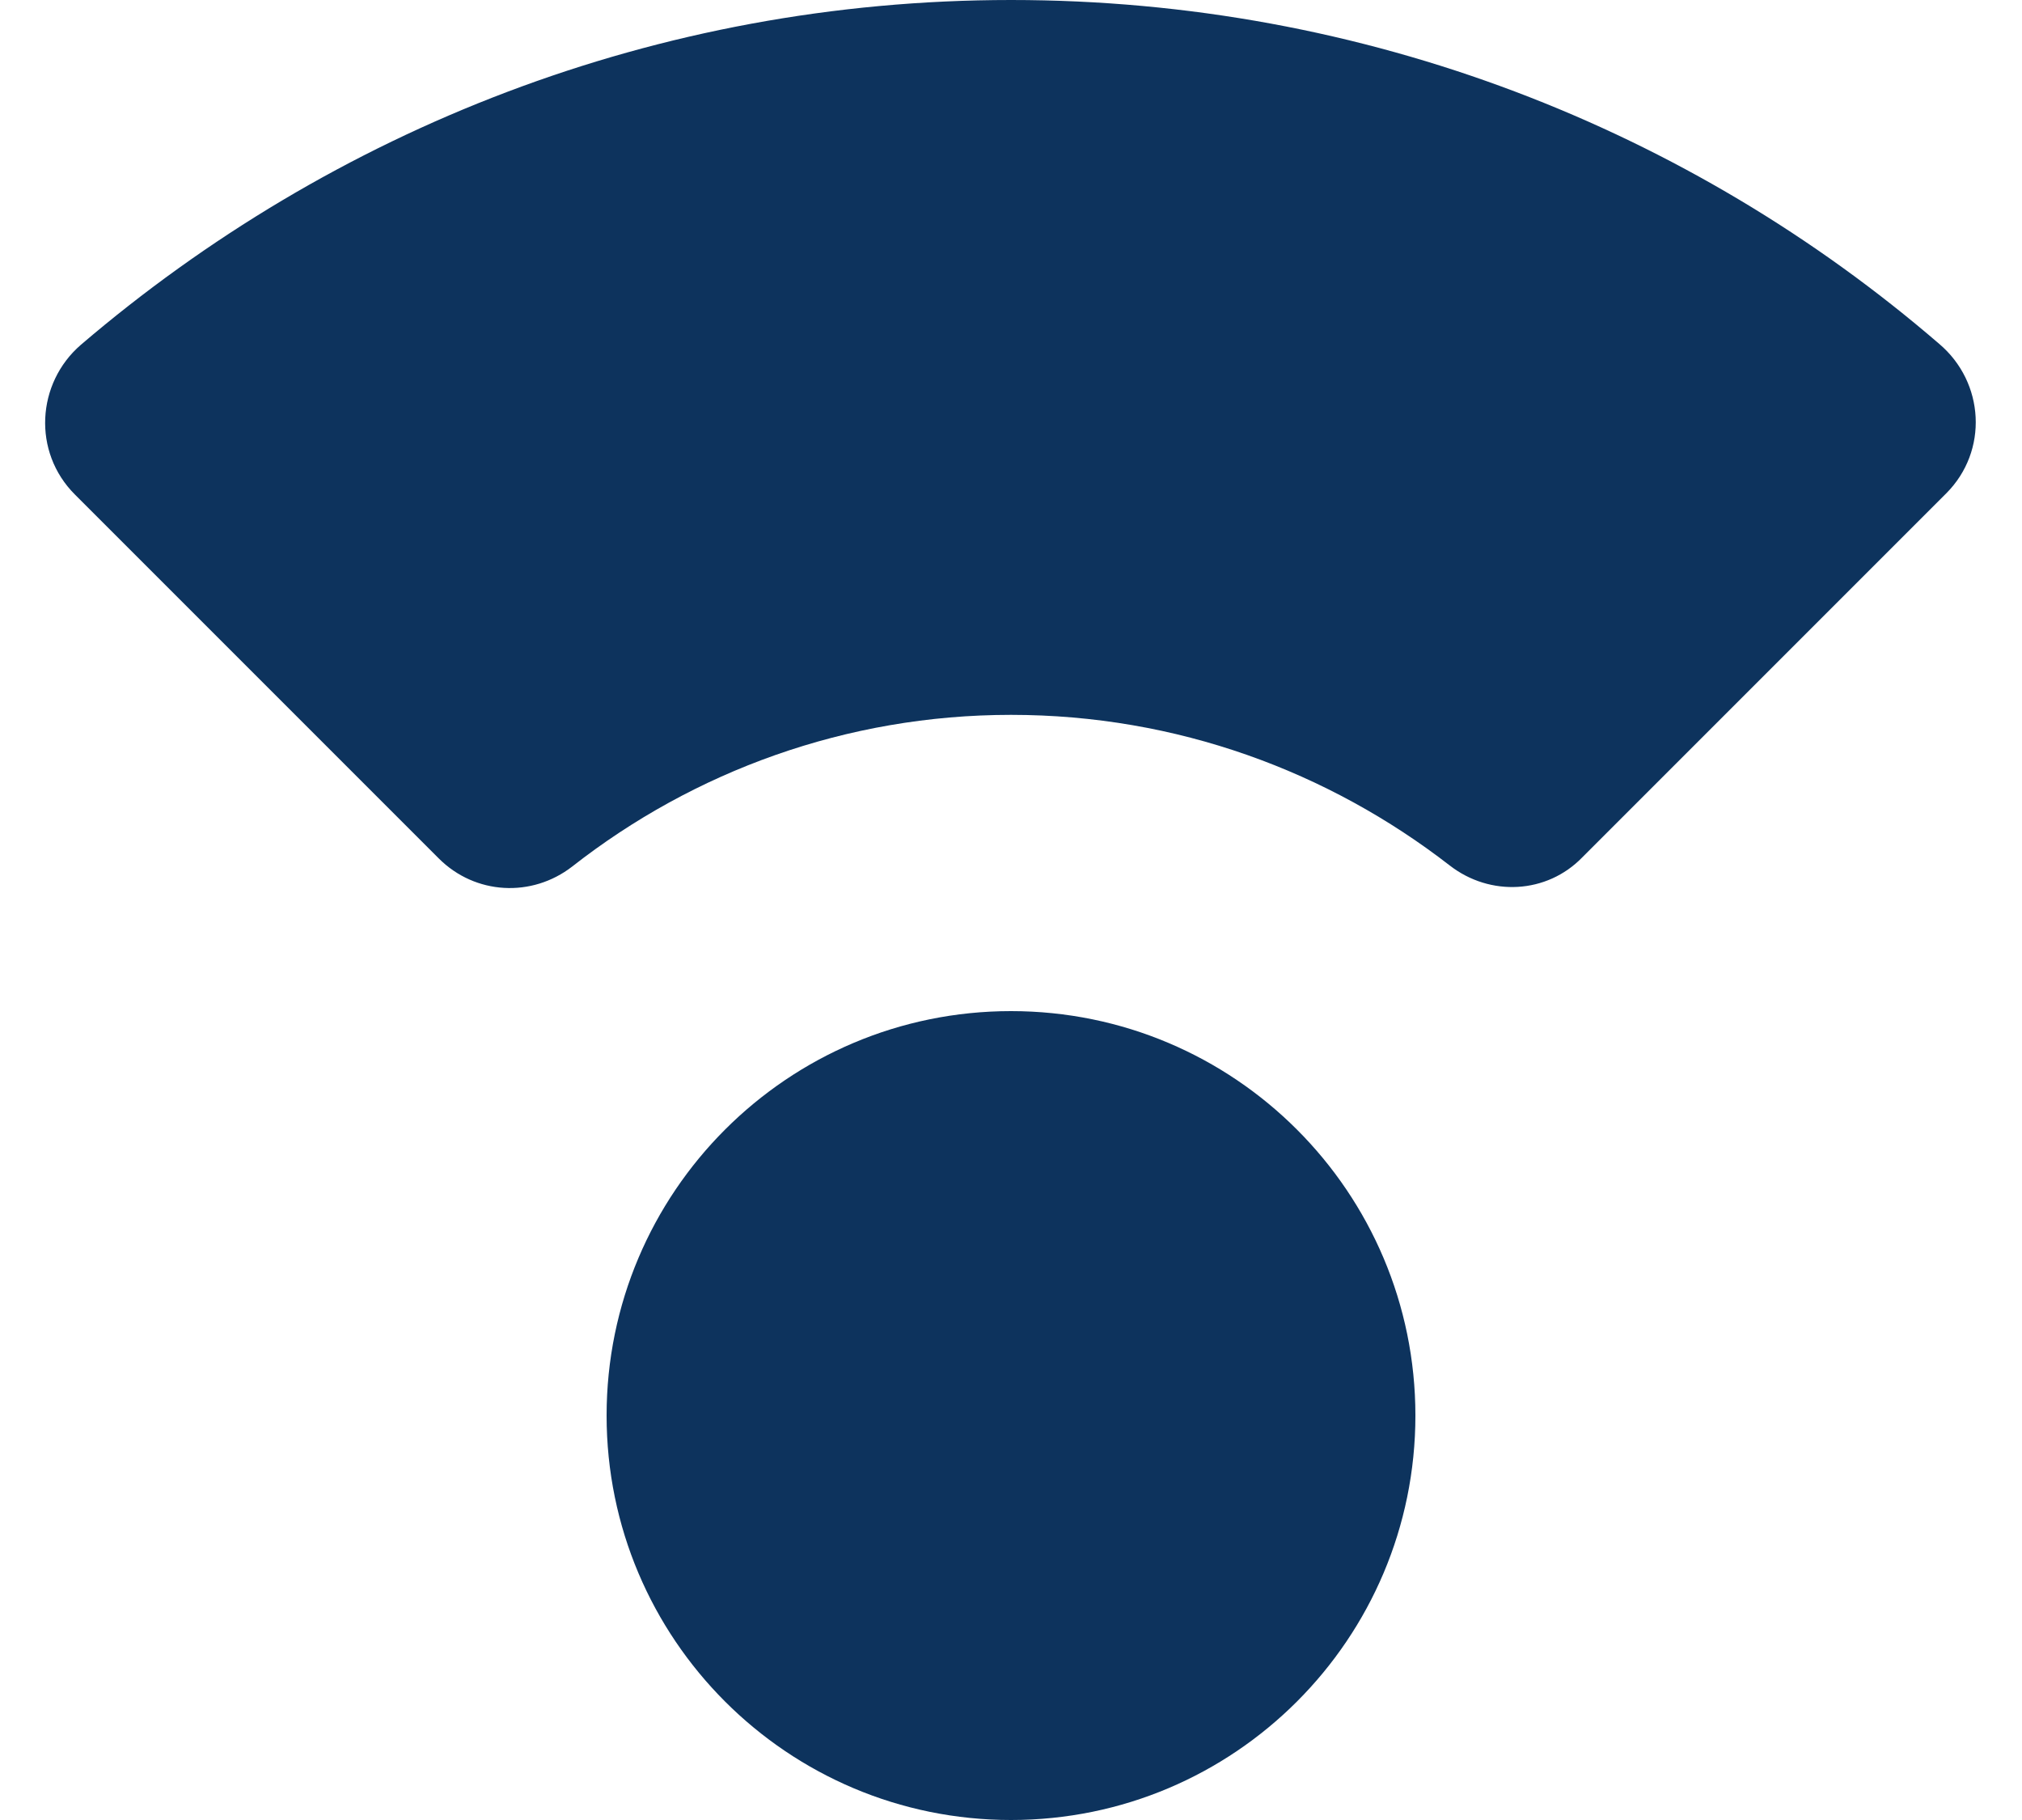 <?xml version="1.0" encoding="UTF-8"?>
<svg width="20px" height="18px" viewBox="0 0 20 18" version="1.1" xmlns="http://www.w3.org/2000/svg" xmlns:xlink="http://www.w3.org/1999/xlink">
    <!-- Generator: Sketch 52.5 (67469) - http://www.bohemiancoding.com/sketch -->
    <title>compass_calibration</title>
    <desc>Created with Sketch.</desc>
    <g id="Icons" stroke="none" stroke-width="1" fill="none" fill-rule="evenodd">
        <g id="Rounded" transform="translate(-579, -3125)">
            <g id="Maps" transform="translate(100, 3068)">
                <g id="-Round-/-Maps-/-compass_calibration" transform="translate(477, 54)">
                    <g>
                        <polygon id="Path" points="0 0 24 0 24 24 0 24"></polygon>
                        <path d="M12,21 C9.791,21 8,19.209 8,17 C8,14.791 9.791,13 12,13 C14.209,13 16,14.791 16,17 C16,19.209 14.209,21 12,21 Z M12,3 C15.51,3 18.72,4.28 21.18,6.4 C21.63,6.78 21.67,7.46 21.25,7.88 L17.65,11.48 C17.3,11.84 16.74,11.87 16.34,11.56 C15.14,10.63 13.64,10.07 12,10.07 C10.37,10.07 8.86,10.63 7.66,11.57 C7.26,11.88 6.7,11.85 6.34,11.49 L2.74,7.89 C2.32,7.47 2.36,6.79 2.8,6.41 C5.28,4.29 8.49,3 12,3 Z" id="🔹-Icon-Color" fill="#0d335d"></path>
                    </g>
                </g>
            </g>
        </g>
    </g>
</svg>